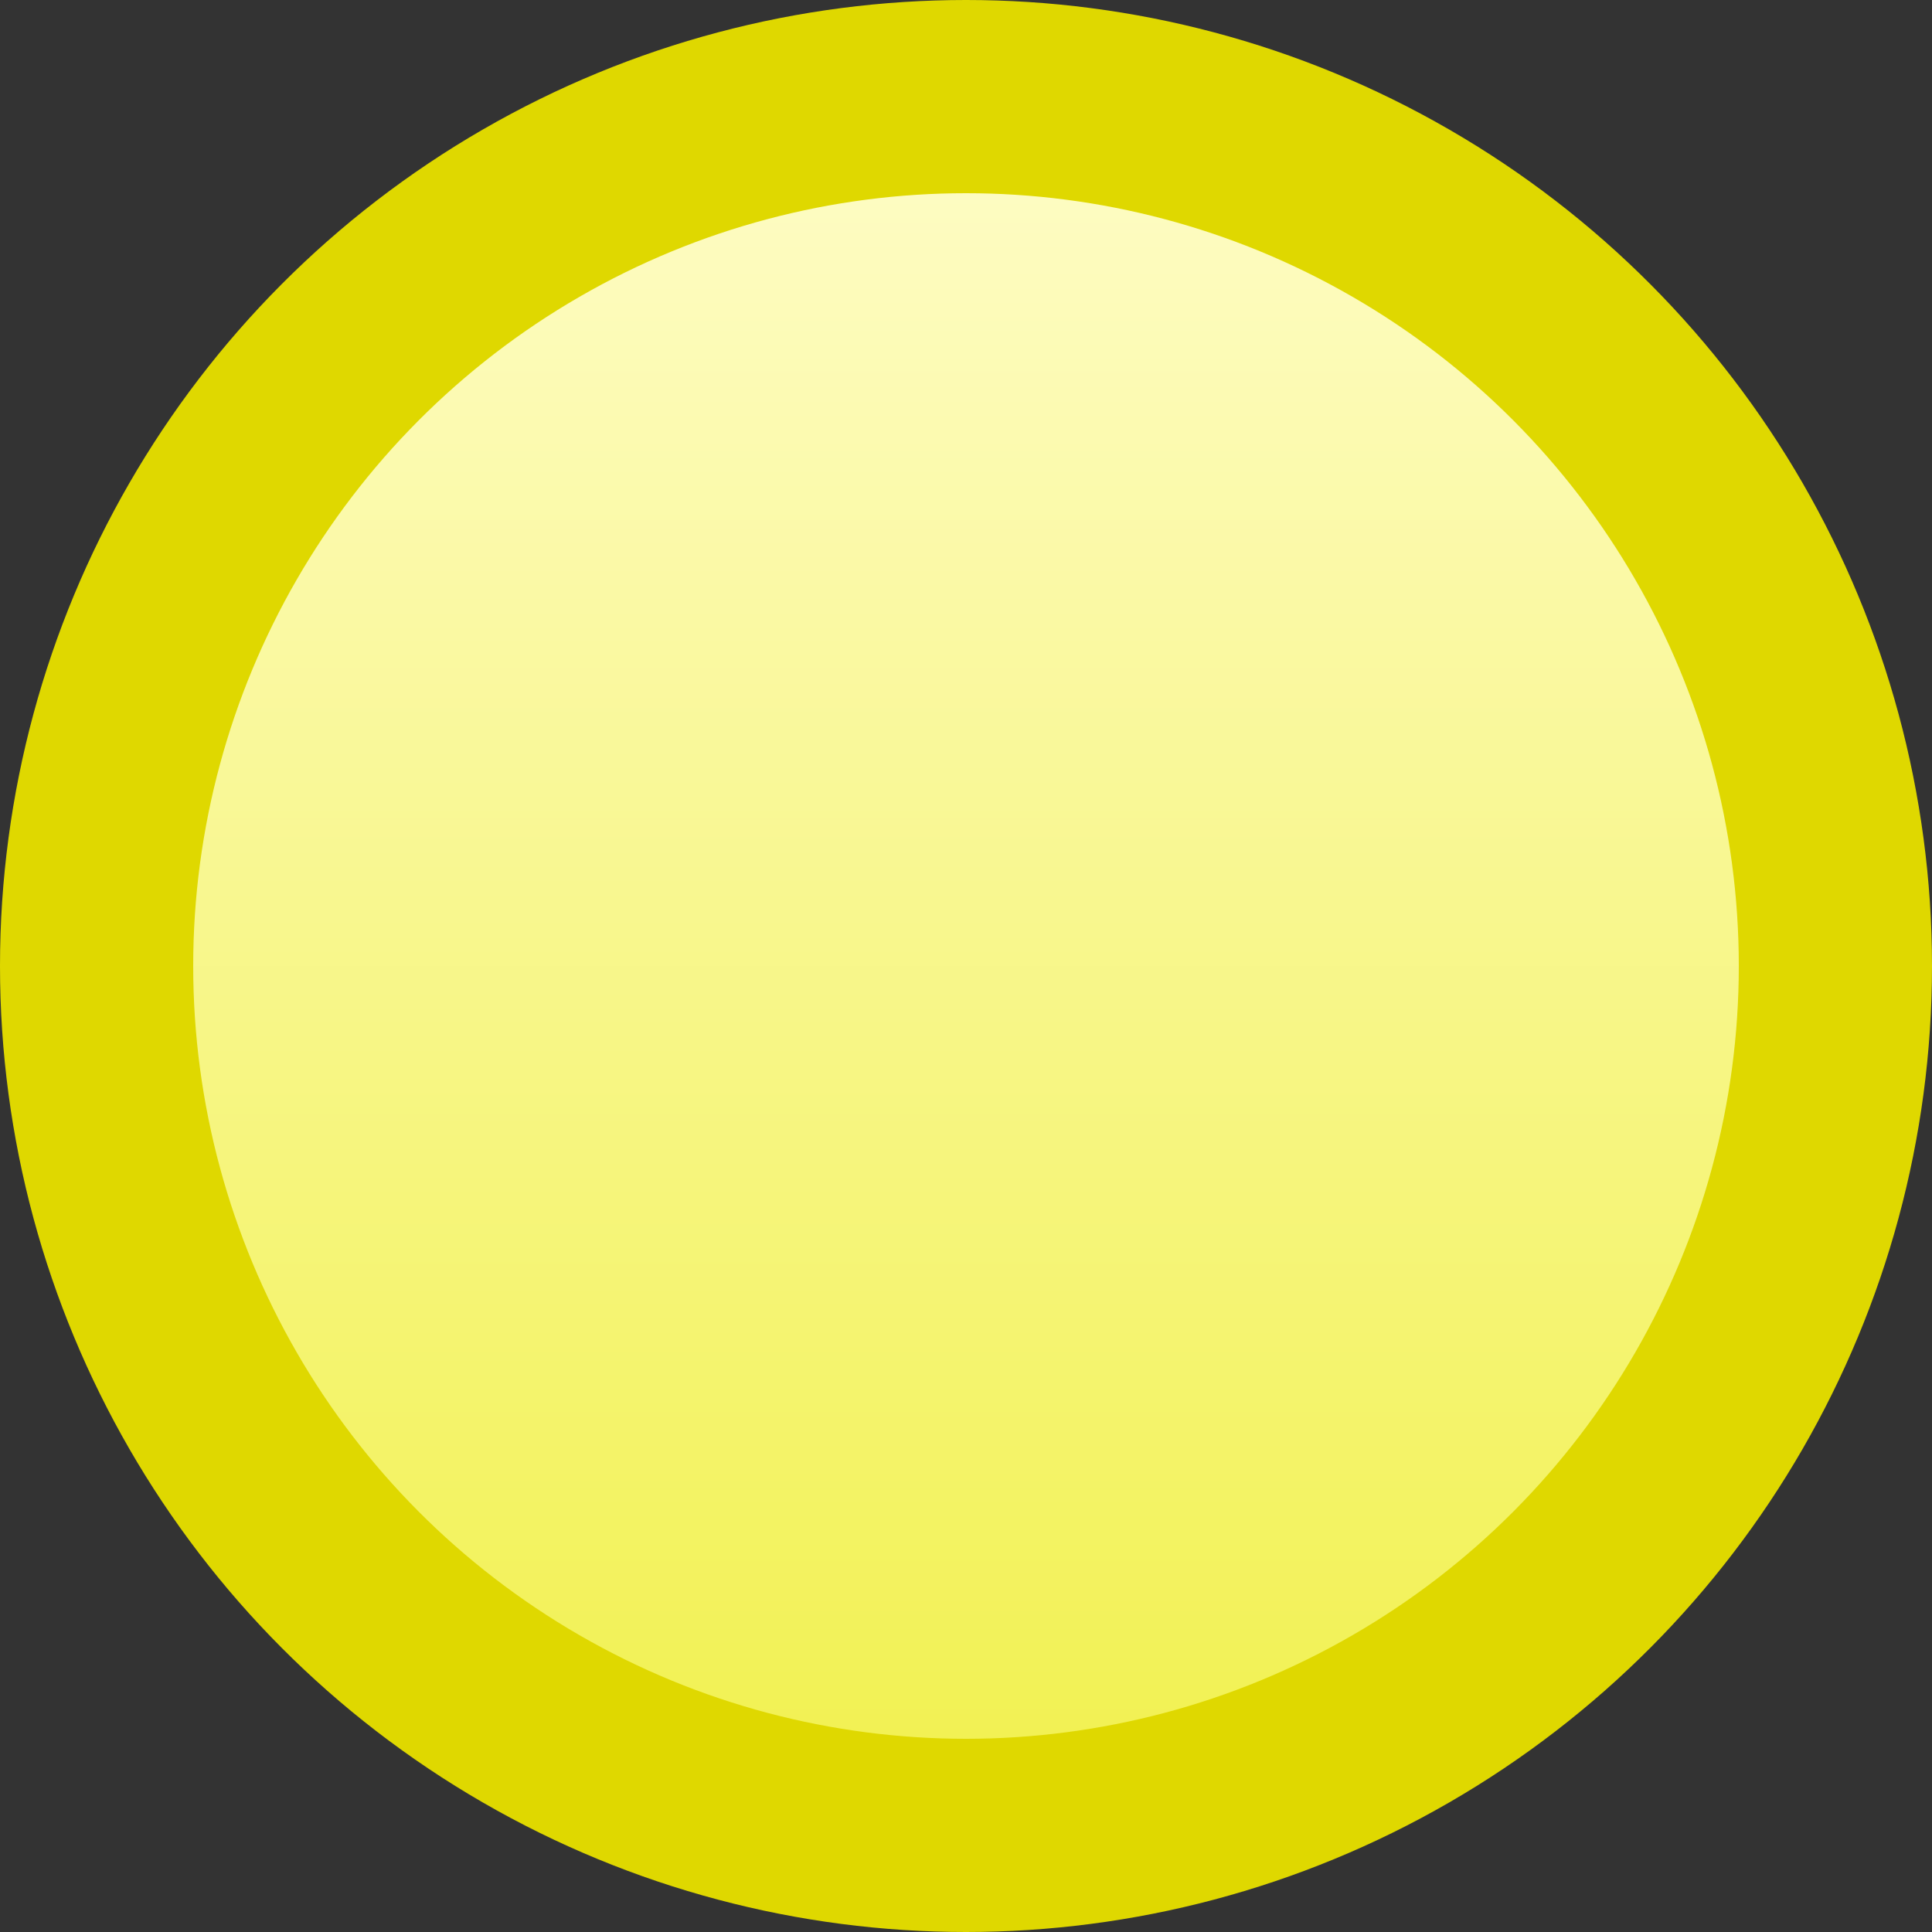 <?xml version="1.0" encoding="UTF-8"?><svg id="Layer_1" xmlns="http://www.w3.org/2000/svg" xmlns:xlink="http://www.w3.org/1999/xlink" viewBox="0 0 10 10"><rect x="0" y="0" width="10" height="10" fill="#333333" stroke="none"/><defs><style>.cls-1{fill:url(#linear-gradient);stroke:#dfd800;}</style><linearGradient id="linear-gradient" x1="5" y1="12" x2="5" y2="2" gradientTransform="translate(0 12) scale(1 -1)" gradientUnits="userSpaceOnUse"><stop offset="0" stop-color="#fffdcf"/><stop offset="1" stop-color="#f0f046"/></linearGradient></defs><circle class="cls-1" cx="5" cy="5" r="4.5"/></svg>